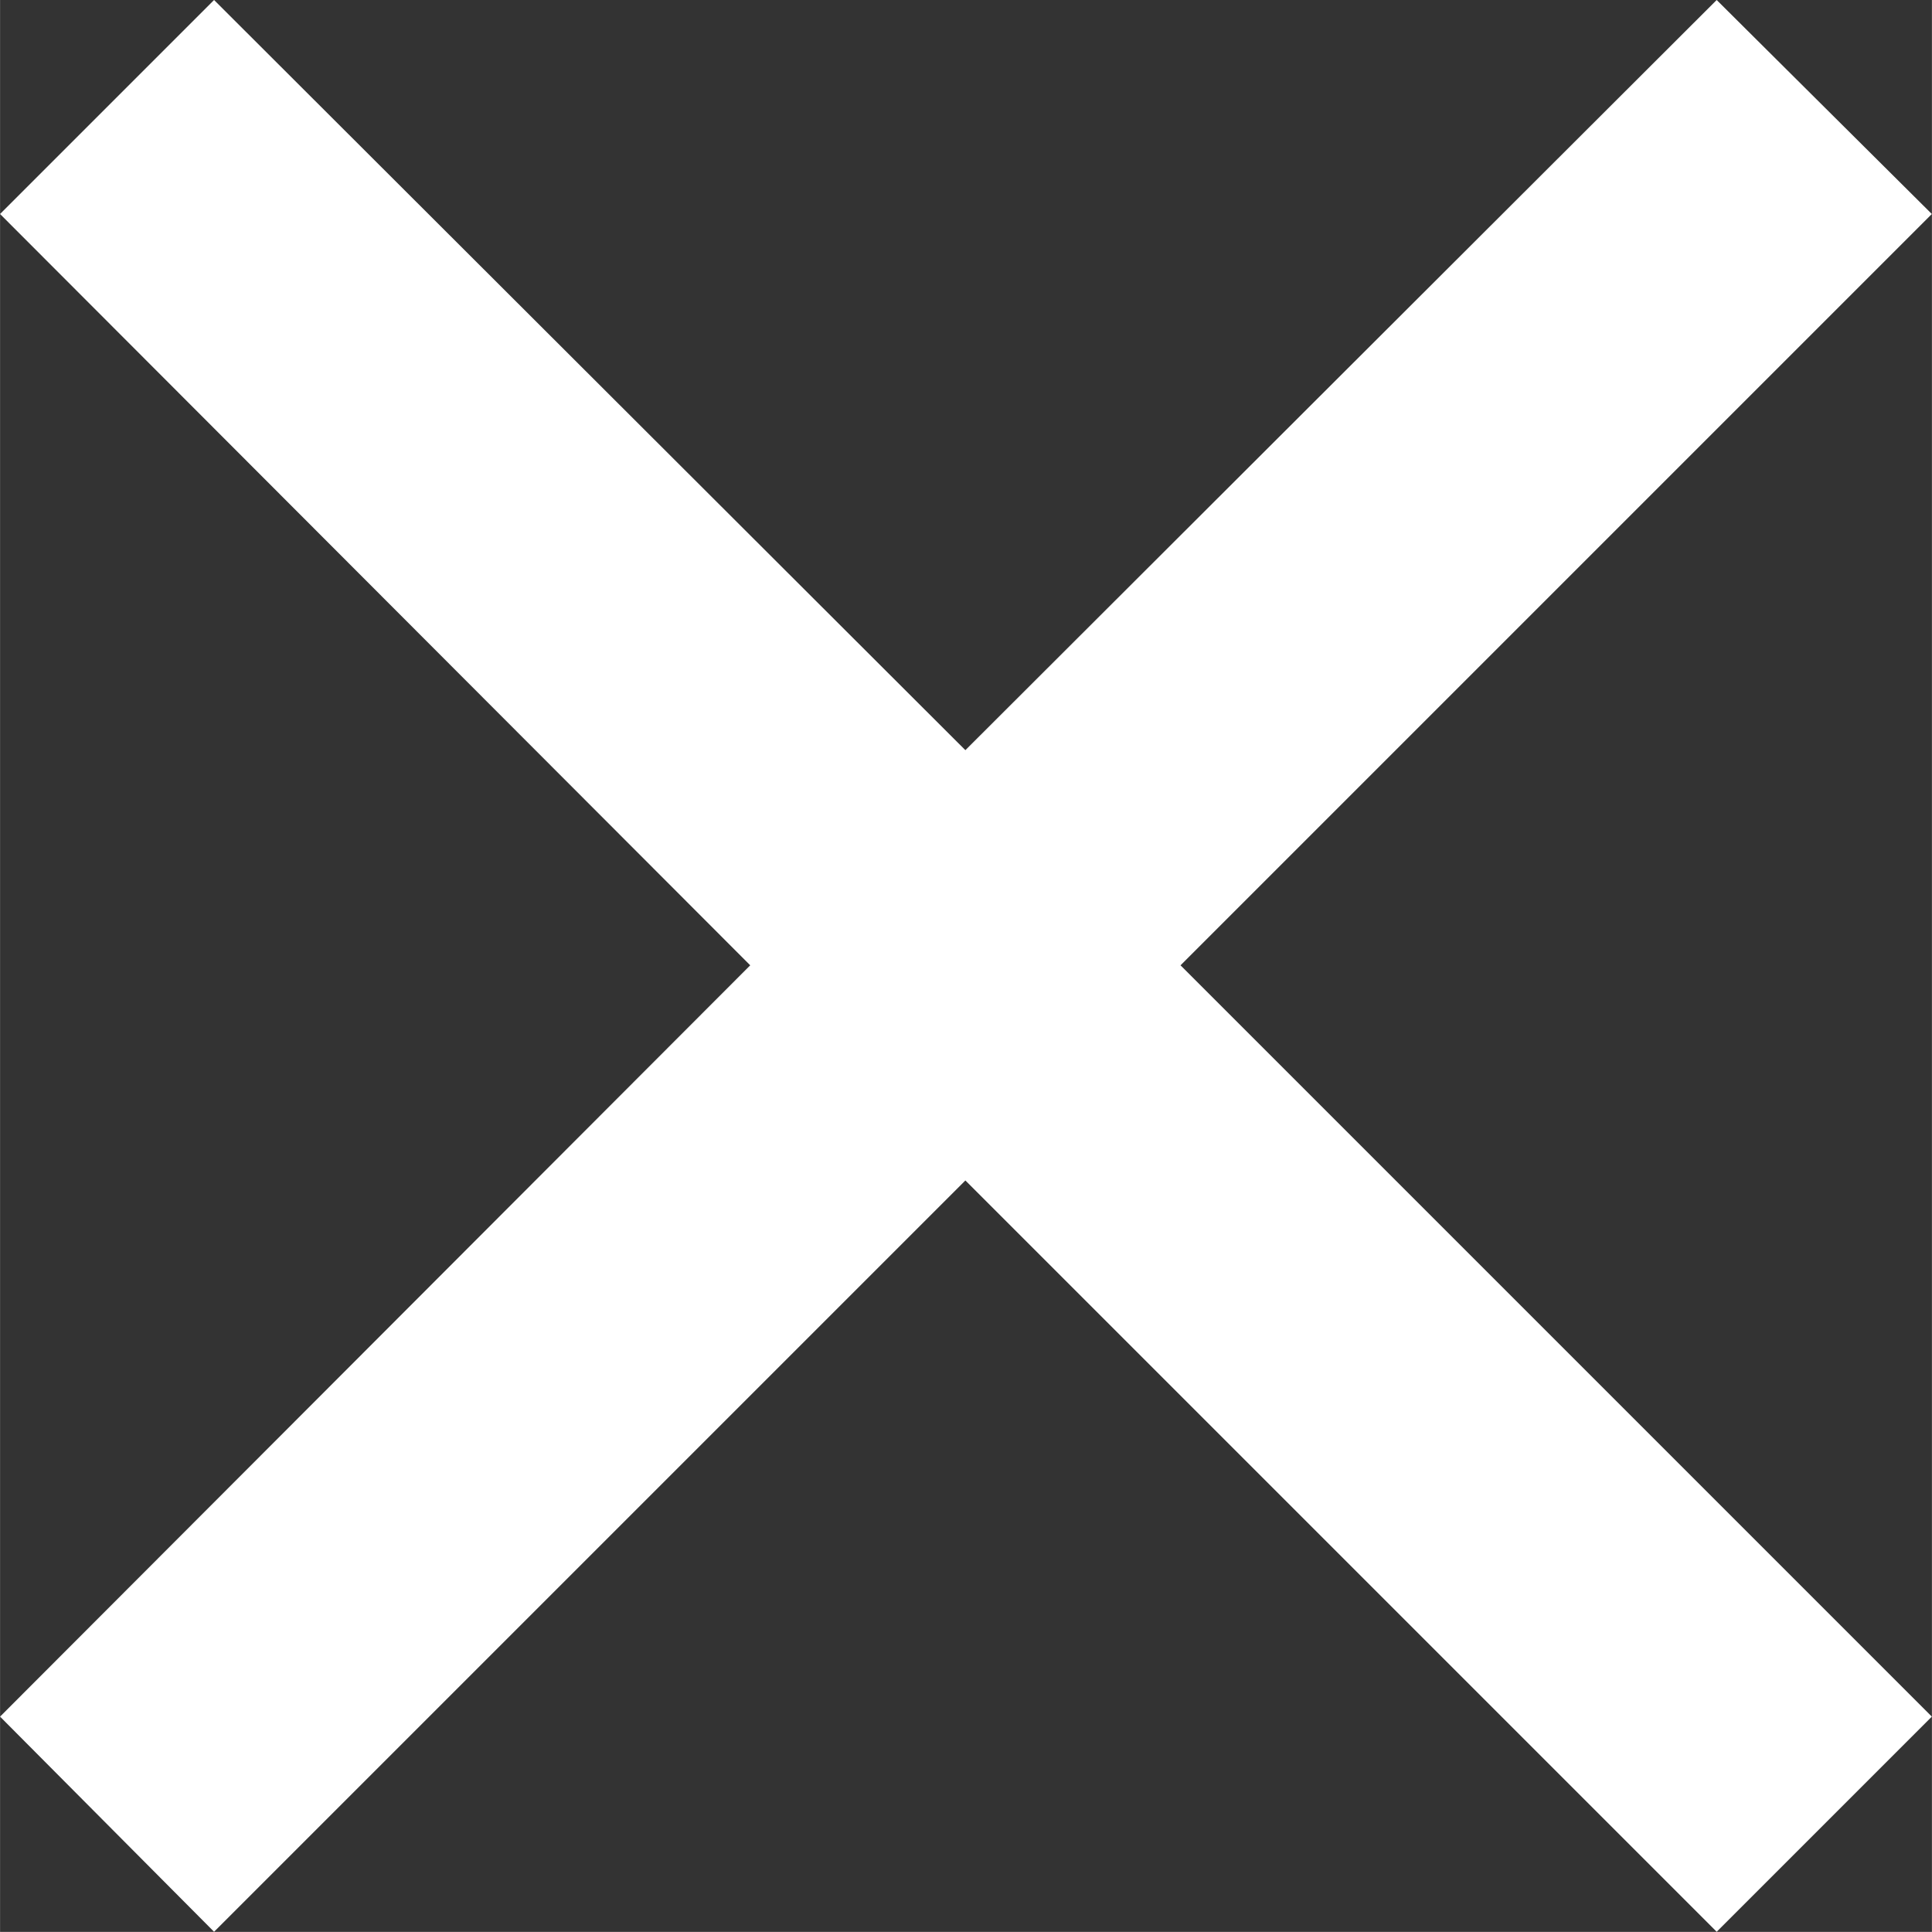 <svg width="16.971" height="16.97" viewBox="0 0 16.971 16.971" fill="none" xmlns="http://www.w3.org/2000/svg" xmlns:xlink="http://www.w3.org/1999/xlink">
	<rect x="0" y="0" width="16.971" height="16.971" fill="#333333" stroke="none"/>
	<desc>
			Created with Pixso.
	</desc>
	<defs/>
	<path id="Vector" d="M8.48 6.59L15.08 0L16.97 1.88L10.37 8.48L16.97 15.08L15.08 16.97L8.48 10.37L1.88 16.97L0 15.08L6.59 8.48L0 1.88L1.88 0L8.48 6.59Z" fill="#FFFFFF" fill-opacity="1" fill-rule="nonzero"/>
</svg>
